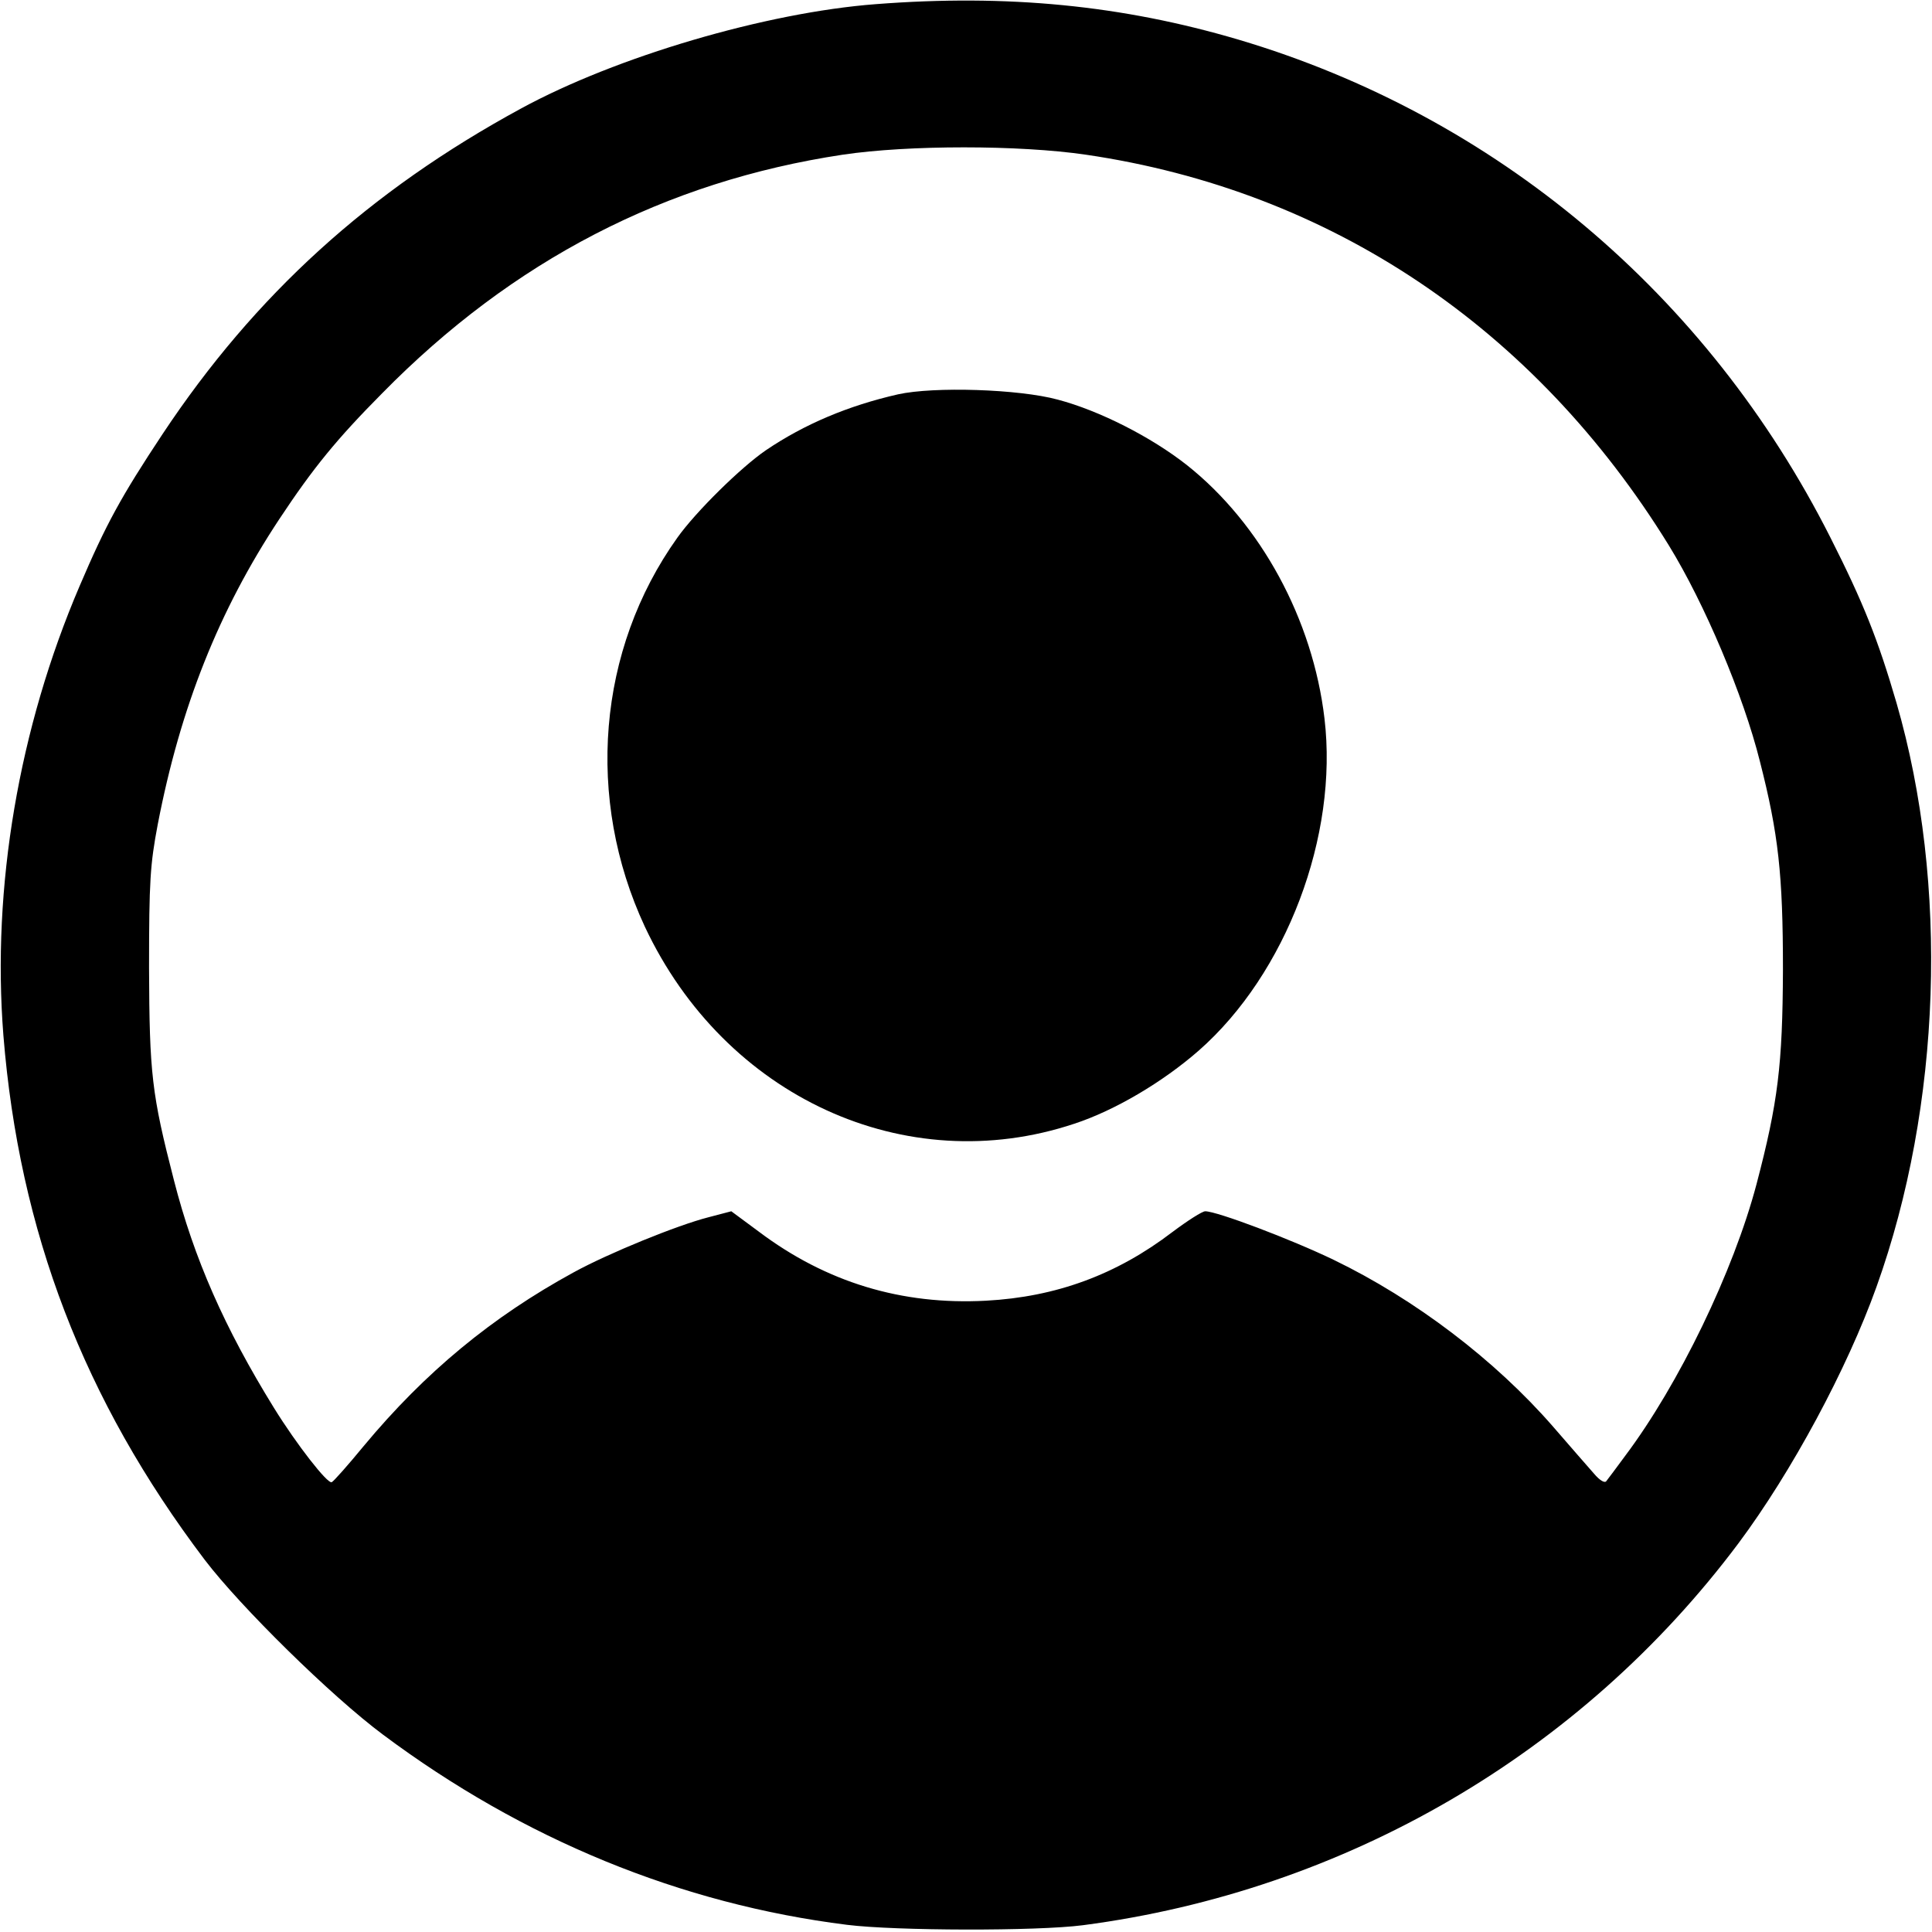 <?xml version="1.0" standalone="no"?>
<!DOCTYPE svg PUBLIC "-//W3C//DTD SVG 20010904//EN"
 "http://www.w3.org/TR/2001/REC-SVG-20010904/DTD/svg10.dtd">
<svg version="1.0" xmlns="http://www.w3.org/2000/svg"
 width="512pt" height="512pt" viewBox="0 0 512 512"
 preserveAspectRatio="xMidYMid meet">

<g transform="translate(0,512) scale(0.1,-0.1)"
fill="#000000" stroke="none">
<path d="M2321 5109 c-290 -22 -688 -139 -941 -277 -401 -218 -704 -493 -949
-862 -110 -166 -150 -239 -220 -403 -161 -376 -233 -798 -202 -1191 42 -520
213 -966 533 -1389 95 -125 336 -362 473 -464 371 -277 789 -449 1230 -504
128 -16 502 -17 625 -1 695 91 1320 455 1737 1012 141 189 288 462 366 680
172 480 192 1067 53 1547 -49 168 -88 266 -175 438 -326 646 -888 1118 -1569
1320 -308 91 -612 121 -961 94z m557 -399 c647 -95 1189 -458 1545 -1036 94
-153 197 -396 241 -572 49 -192 61 -299 61 -552 -1 -252 -13 -351 -70 -568
-61 -231 -206 -531 -348 -720 -23 -31 -45 -61 -50 -67 -4 -6 -17 1 -33 20 -15
17 -63 72 -108 124 -154 177 -366 338 -581 442 -114 55 -310 129 -341 129 -8
0 -47 -25 -87 -55 -148 -113 -308 -172 -494 -182 -224 -12 -424 49 -602 183
l-73 54 -61 -16 c-82 -21 -264 -95 -357 -146 -216 -118 -393 -264 -556 -460
-42 -51 -80 -94 -85 -96 -11 -5 -93 100 -153 197 -131 212 -212 396 -265 603
-59 229 -65 282 -66 563 0 231 3 274 23 380 60 311 162 567 322 809 90 136
152 212 273 334 346 352 750 561 1220 632 174 26 468 26 645 0z"/>
<path d="M2380 4075 c-132 -30 -248 -79 -350 -148 -66 -45 -186 -163 -235
-232 -212 -297 -244 -692 -86 -1031 212 -451 691 -671 1138 -522 107 35 234
110 330 194 232 204 370 569 333 880 -31 263 -169 516 -364 671 -95 75 -233
145 -343 174 -103 28 -328 35 -423 14z"/>
</g>
</svg>

